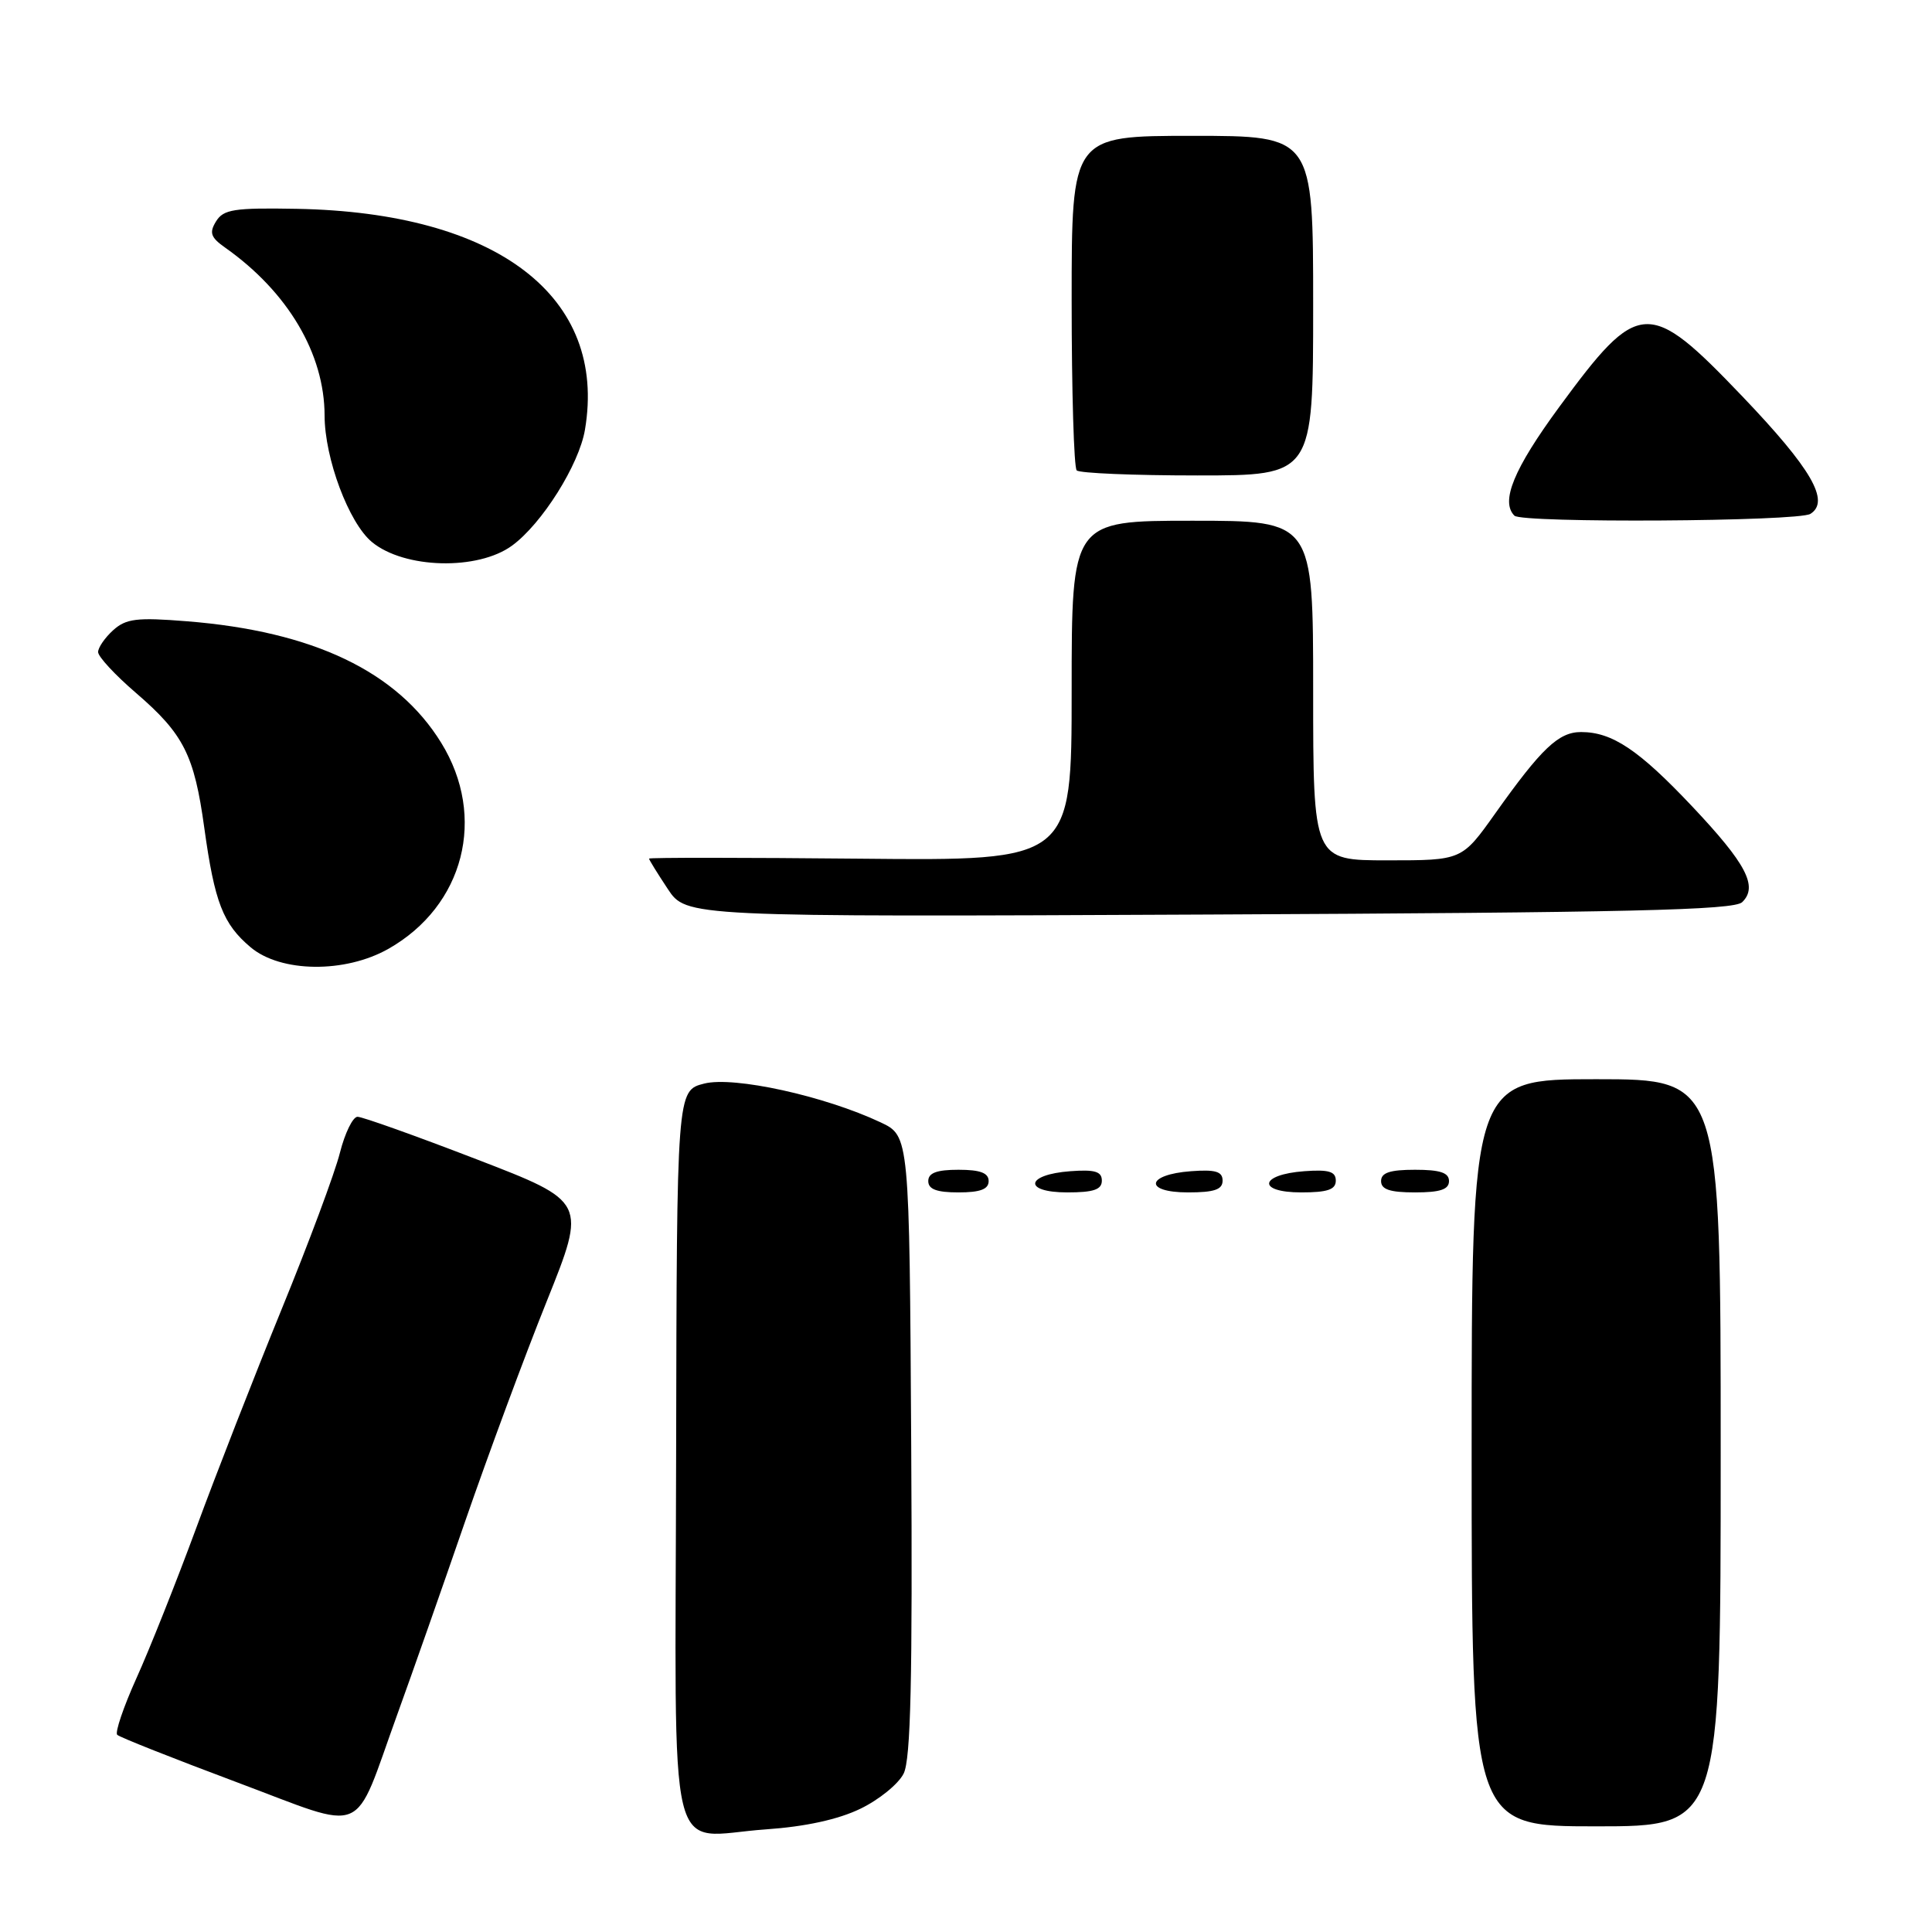 <?xml version="1.0" encoding="UTF-8" standalone="no"?>
<!DOCTYPE svg PUBLIC "-//W3C//DTD SVG 1.1//EN" "http://www.w3.org/Graphics/SVG/1.1/DTD/svg11.dtd" >
<svg xmlns="http://www.w3.org/2000/svg" xmlns:xlink="http://www.w3.org/1999/xlink" version="1.1" viewBox="0 0 256 256">
 <g >
 <path fill="currentColor"
d=" M 114.00 239.67 C 116.47 238.48 119.06 236.38 119.74 235.00 C 120.68 233.11 120.92 222.55 120.74 191.51 C 120.50 150.52 120.50 150.52 116.69 148.72 C 109.26 145.22 97.25 142.58 93.31 143.58 C 89.68 144.50 89.68 144.50 89.59 192.87 C 89.49 248.87 88.15 243.33 101.50 242.40 C 106.71 242.04 111.07 241.09 114.00 239.67 Z  M 52.64 227.18 C 54.57 221.86 58.62 210.33 61.64 201.57 C 64.67 192.81 69.52 179.70 72.44 172.44 C 77.74 159.23 77.74 159.23 63.12 153.60 C 55.08 150.50 47.99 147.97 47.37 147.98 C 46.75 147.99 45.70 150.14 45.04 152.75 C 44.39 155.36 40.91 164.70 37.31 173.50 C 33.72 182.30 28.62 195.35 25.99 202.50 C 23.35 209.65 19.79 218.60 18.07 222.39 C 16.36 226.19 15.22 229.55 15.53 229.87 C 15.85 230.19 22.95 233.00 31.31 236.13 C 48.94 242.72 46.67 243.67 52.64 227.18 Z  M 228.00 192.50 C 228.00 143.00 228.00 143.00 211.50 143.00 C 195.00 143.00 195.00 143.00 195.00 192.50 C 195.00 242.00 195.00 242.00 211.50 242.00 C 228.00 242.00 228.00 242.00 228.00 192.50 Z  M 131.00 156.50 C 131.00 155.42 129.89 155.00 127.00 155.00 C 124.11 155.00 123.00 155.42 123.00 156.50 C 123.00 157.58 124.11 158.00 127.00 158.00 C 129.89 158.00 131.00 157.58 131.00 156.50 Z  M 146.00 156.44 C 146.00 155.23 145.07 154.95 141.83 155.19 C 135.86 155.63 135.51 158.00 141.42 158.00 C 144.90 158.00 146.00 157.63 146.00 156.44 Z  M 162.00 156.44 C 162.00 155.23 161.07 154.95 157.83 155.19 C 151.86 155.63 151.51 158.00 157.42 158.00 C 160.90 158.00 162.00 157.63 162.00 156.44 Z  M 177.00 156.44 C 177.00 155.23 176.07 154.95 172.83 155.19 C 166.86 155.63 166.51 158.00 172.42 158.00 C 175.90 158.00 177.00 157.63 177.00 156.44 Z  M 192.00 156.50 C 192.00 155.39 190.83 155.00 187.50 155.00 C 184.17 155.00 183.00 155.39 183.00 156.50 C 183.00 157.61 184.17 158.00 187.50 158.00 C 190.83 158.00 192.00 157.61 192.00 156.50 Z  M 51.46 125.73 C 61.50 120.04 64.53 108.25 58.46 98.42 C 52.63 88.97 41.50 83.65 24.74 82.32 C 18.12 81.79 16.70 81.97 14.99 83.51 C 13.90 84.50 13.00 85.80 13.00 86.40 C 13.00 87.01 15.25 89.44 18.01 91.81 C 24.34 97.26 25.74 100.03 27.07 109.70 C 28.44 119.59 29.55 122.44 33.21 125.52 C 37.20 128.88 45.71 128.98 51.46 125.73 Z  M 230.85 119.54 C 232.98 117.47 231.41 114.47 224.22 106.85 C 217.15 99.36 213.63 97.00 209.50 97.00 C 206.52 97.00 204.26 99.15 198.11 107.81 C 193.71 114.00 193.71 114.00 183.86 114.00 C 174.00 114.00 174.00 114.00 174.00 91.50 C 174.00 69.00 174.00 69.00 158.00 69.00 C 142.00 69.00 142.00 69.00 142.00 91.53 C 142.00 114.06 142.00 114.06 114.00 113.78 C 98.60 113.63 86.00 113.62 86.00 113.77 C 86.00 113.92 87.11 115.72 88.47 117.77 C 90.93 121.50 90.93 121.50 160.22 121.18 C 215.84 120.92 229.77 120.60 230.85 119.54 Z  M 67.86 72.29 C 71.82 69.39 76.73 61.58 77.51 56.94 C 80.49 39.32 65.91 28.15 39.30 27.67 C 31.02 27.52 29.61 27.74 28.63 29.33 C 27.70 30.84 27.91 31.46 29.86 32.83 C 38.15 38.69 43.00 46.88 43.01 55.07 C 43.02 60.74 46.22 69.29 49.28 71.82 C 53.57 75.37 63.32 75.62 67.86 72.29 Z  M 239.89 68.09 C 242.53 66.42 240.03 62.11 230.87 52.52 C 218.41 39.49 217.15 39.57 206.59 53.95 C 200.58 62.14 198.80 66.46 200.67 68.33 C 201.67 69.33 238.28 69.11 239.89 68.09 Z  M 174.00 40.50 C 174.00 18.00 174.00 18.00 158.00 18.00 C 142.00 18.00 142.00 18.00 142.00 39.83 C 142.00 51.84 142.30 61.97 142.67 62.33 C 143.03 62.70 150.23 63.00 158.67 63.00 C 174.00 63.00 174.00 63.00 174.00 40.50 Z "/>
</g>
</svg>